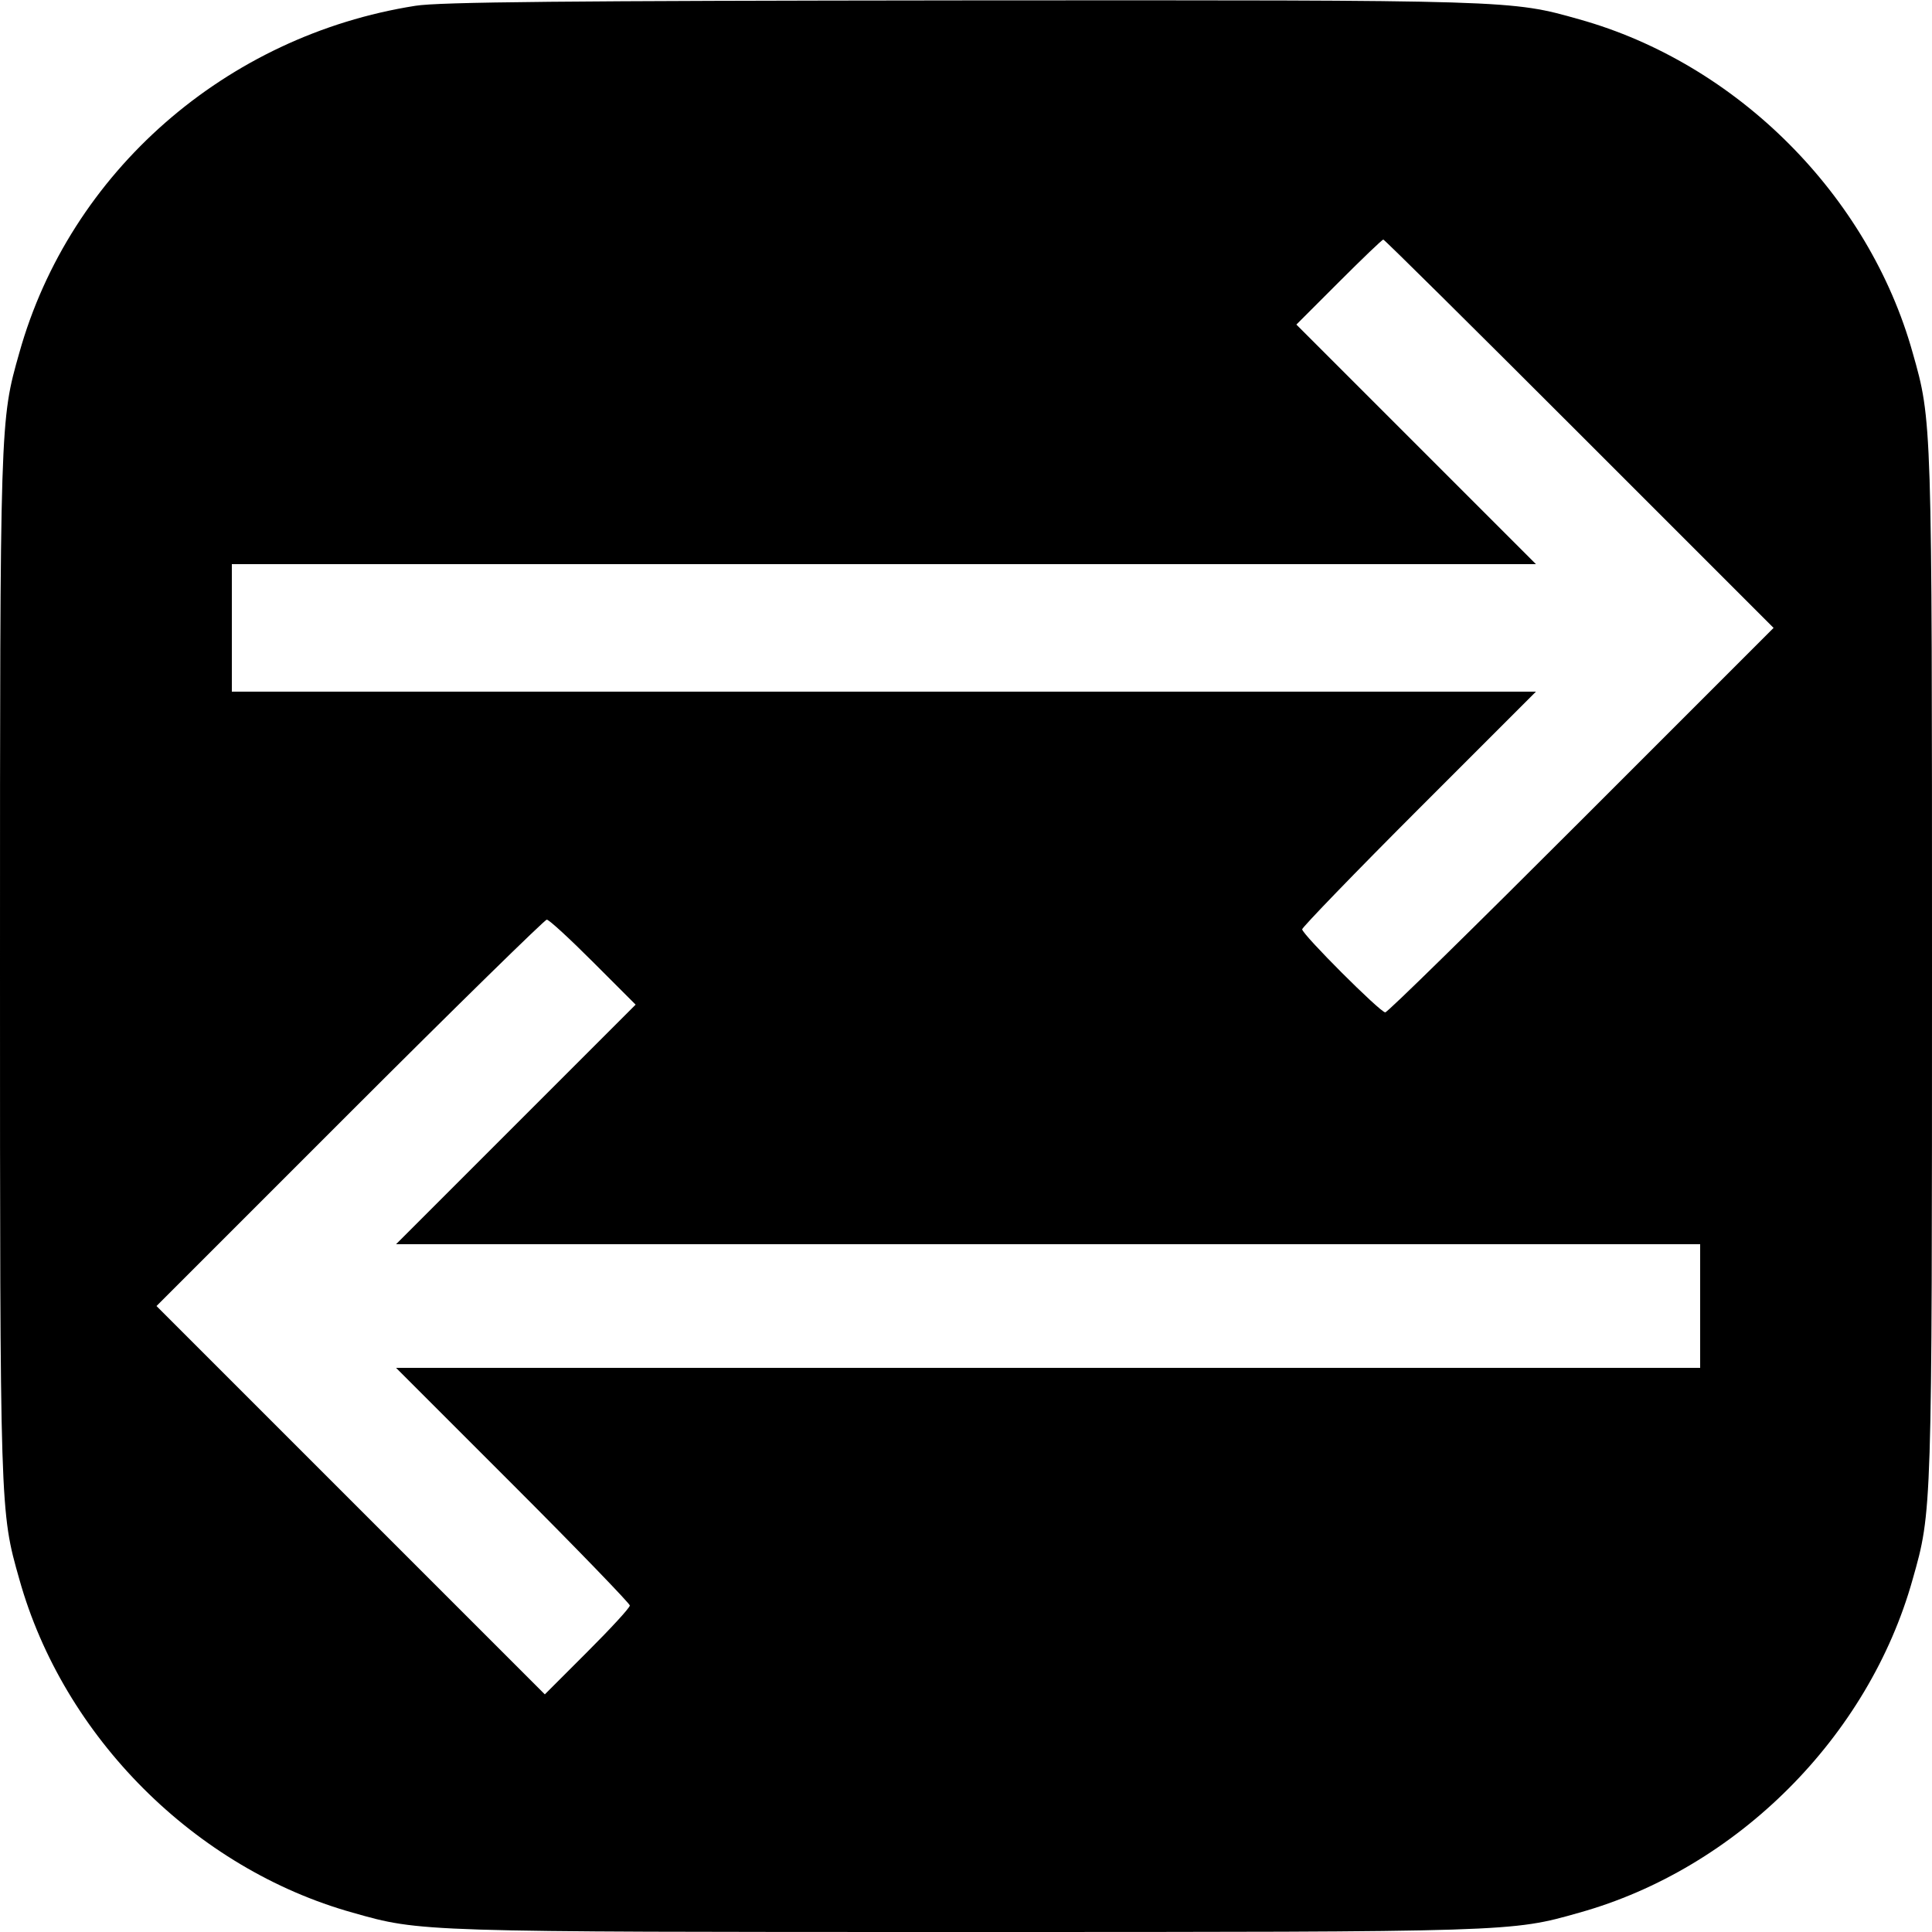 <?xml version="1.0" standalone="no"?>
<!DOCTYPE svg PUBLIC "-//W3C//DTD SVG 20010904//EN"
 "http://www.w3.org/TR/2001/REC-SVG-20010904/DTD/svg10.dtd">
<svg version="1.0" xmlns="http://www.w3.org/2000/svg"
 width="500pt" height="500pt" viewBox="0 0 500 500"
 preserveAspectRatio="xMidYMid meet">

<g transform="translate(0,500) scale(0.1,-0.1)"
fill="#000000" stroke="none">
<path d="M1075 4985 c-490 -77 -894 -430 -1025 -898 -50 -176 -50 -171 -50
-1587 0 -1416 0 -1411 50 -1587 114 -408 455 -749 863 -863 176 -50 171 -50
1587 -50 1416 0 1411 0 1587 50 408 114 749 455 863 863 50 176 50 171 50
1587 0 1416 0 1411 -50 1587 -114 408 -455 749 -863 863 -177 50 -169 50
-1597 49 -1019 -1 -1354 -4 -1415 -14z m3012 -1107 l503 -503 -497 -497 c-274
-274 -502 -498 -508 -498 -13 0 -215 202 -215 215 0 5 136 146 302 312 l303
303 -1688 0 -1687 0 0 165 0 165 1687 0 1688 0 -310 310 -310 310 110 110 c60
60 112 110 115 110 3 0 231 -226 507 -502z m-2552 -1368 l110 -110 -310 -310
-310 -310 1688 0 1687 0 0 -160 0 -160 -1687 0 -1688 0 303 -303 c166 -166
302 -307 302 -312 0 -6 -50 -60 -110 -120 l-110 -110 -503 503 -502 502 500
500 c275 275 505 500 510 500 6 0 60 -50 120 -110z"/>
</g>
</svg>
